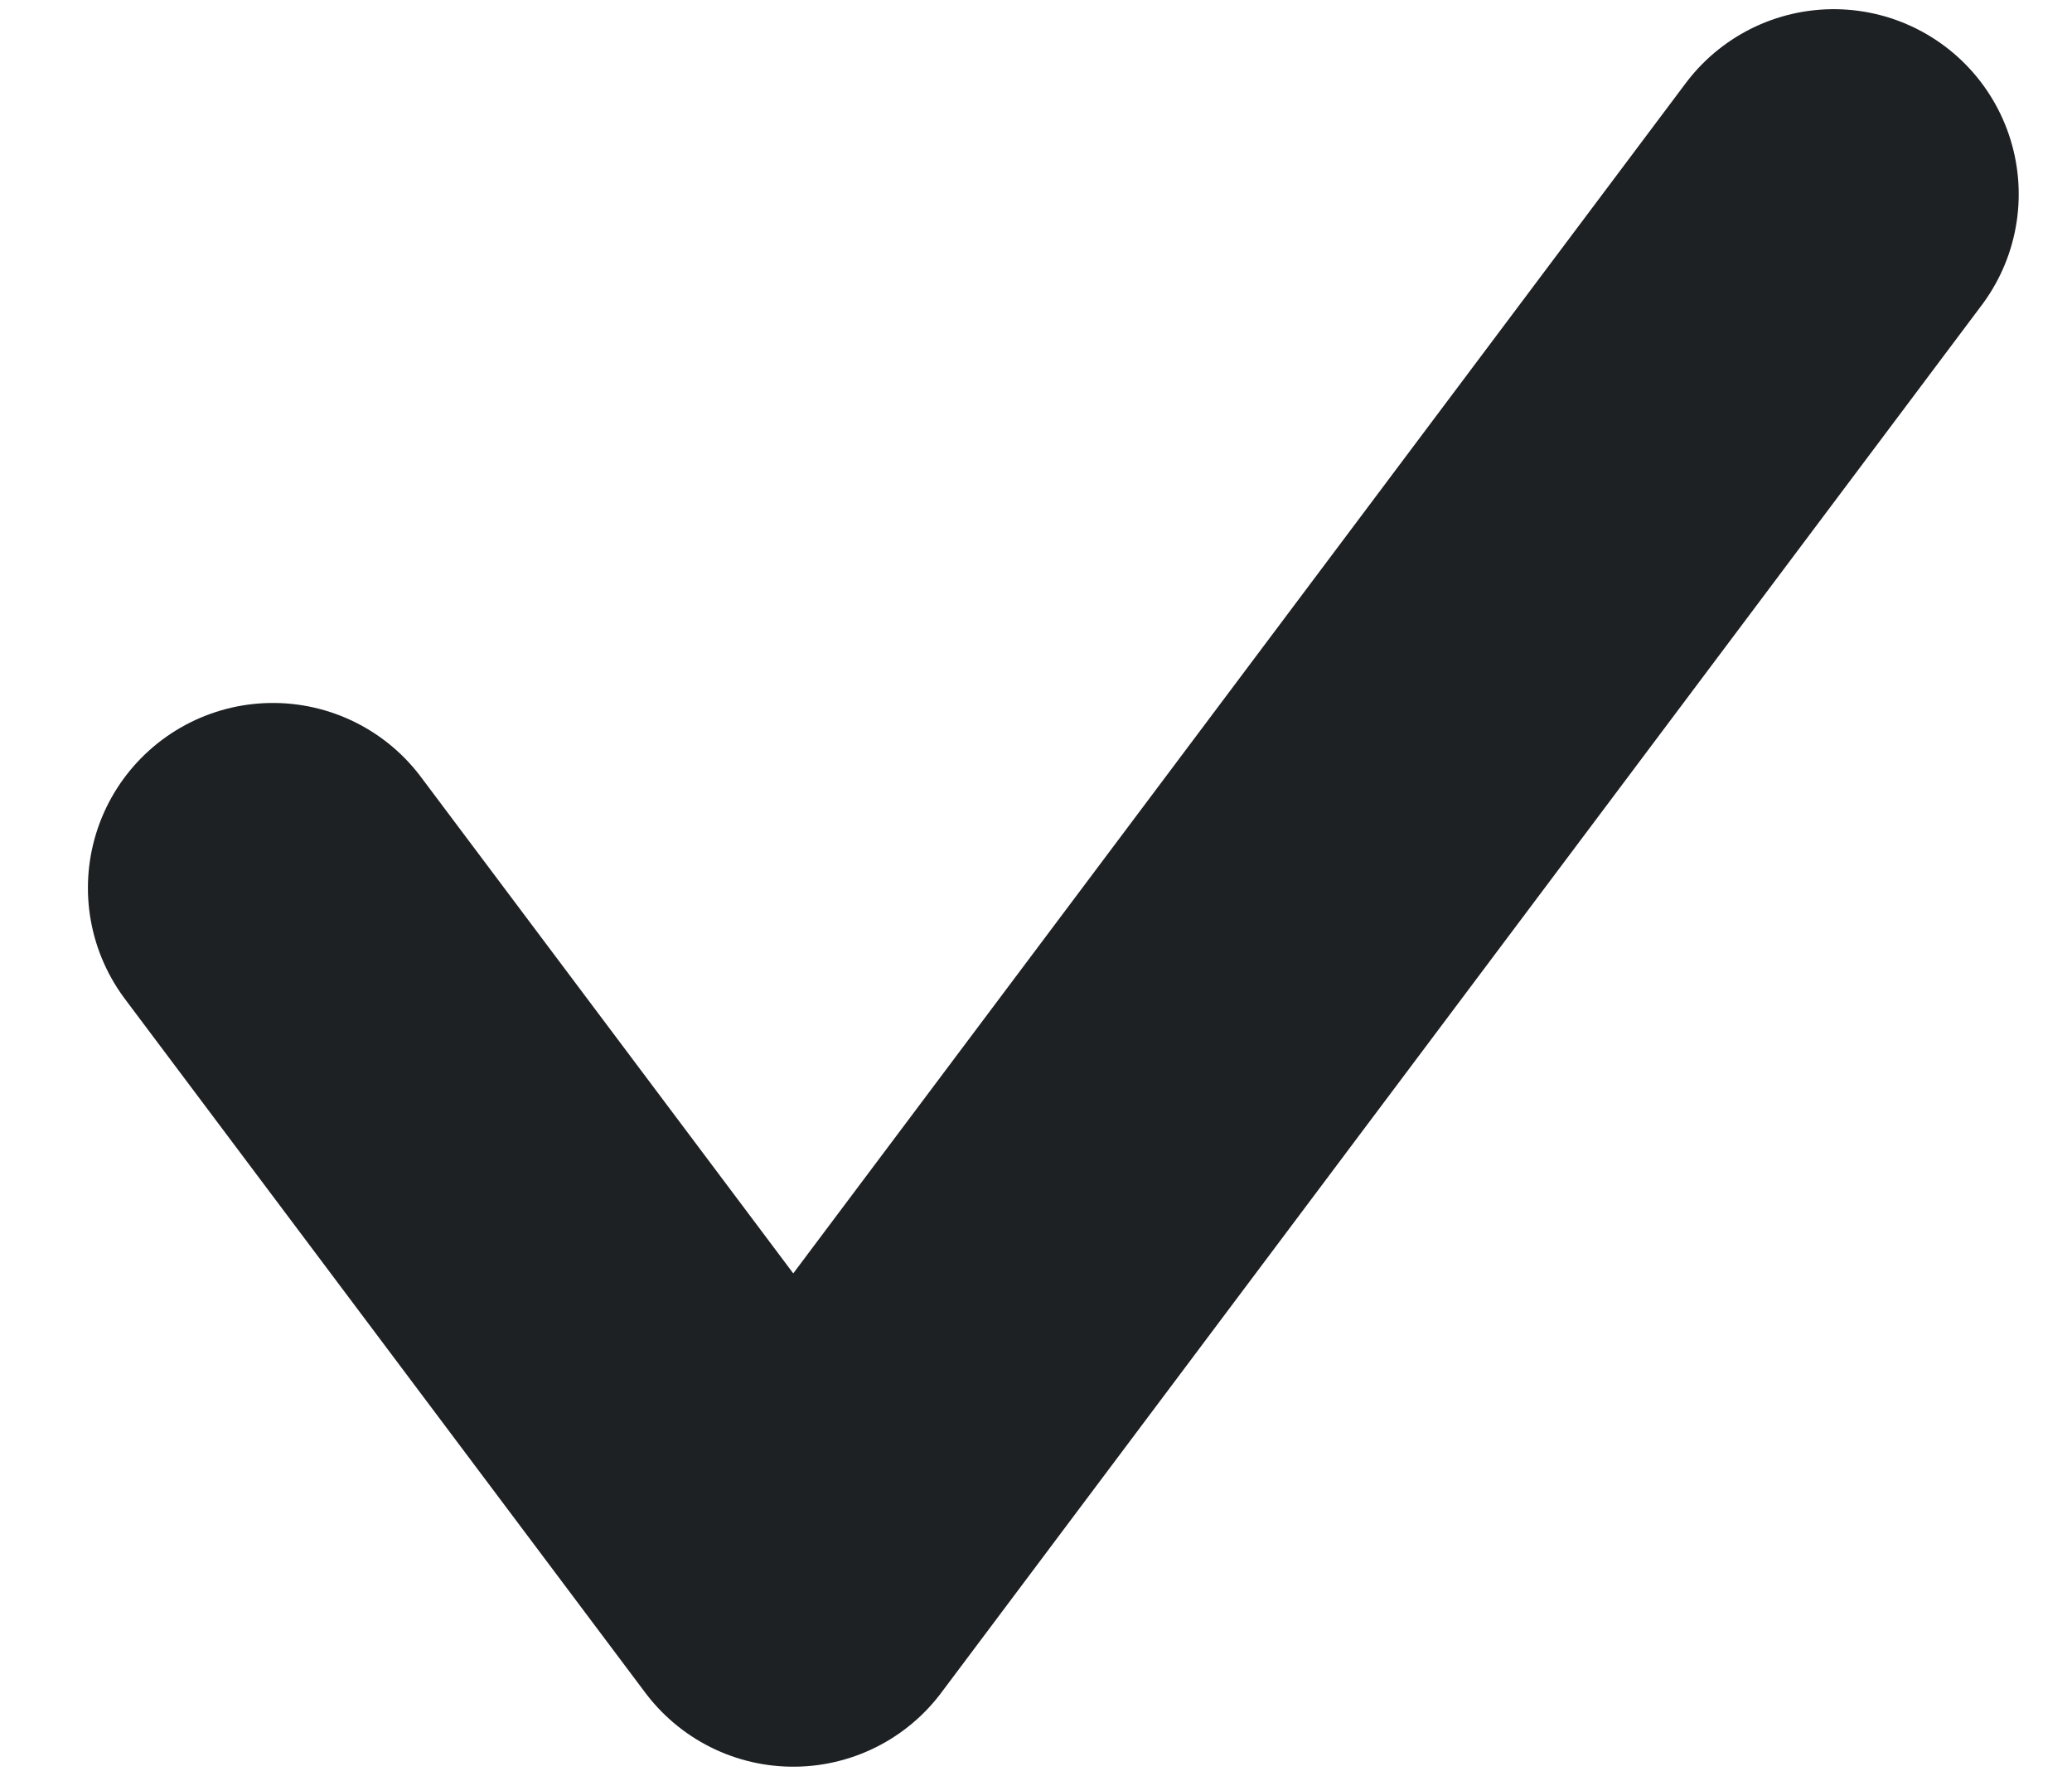 <svg width="7" height="6" viewBox="0 0 7 6" fill="none" xmlns="http://www.w3.org/2000/svg">
<path d="M0.922 3L2.68 5.344L6.195 0.656" stroke="#1D2124" stroke-width="1.25" stroke-linecap="round" stroke-linejoin="round"/>
</svg>
